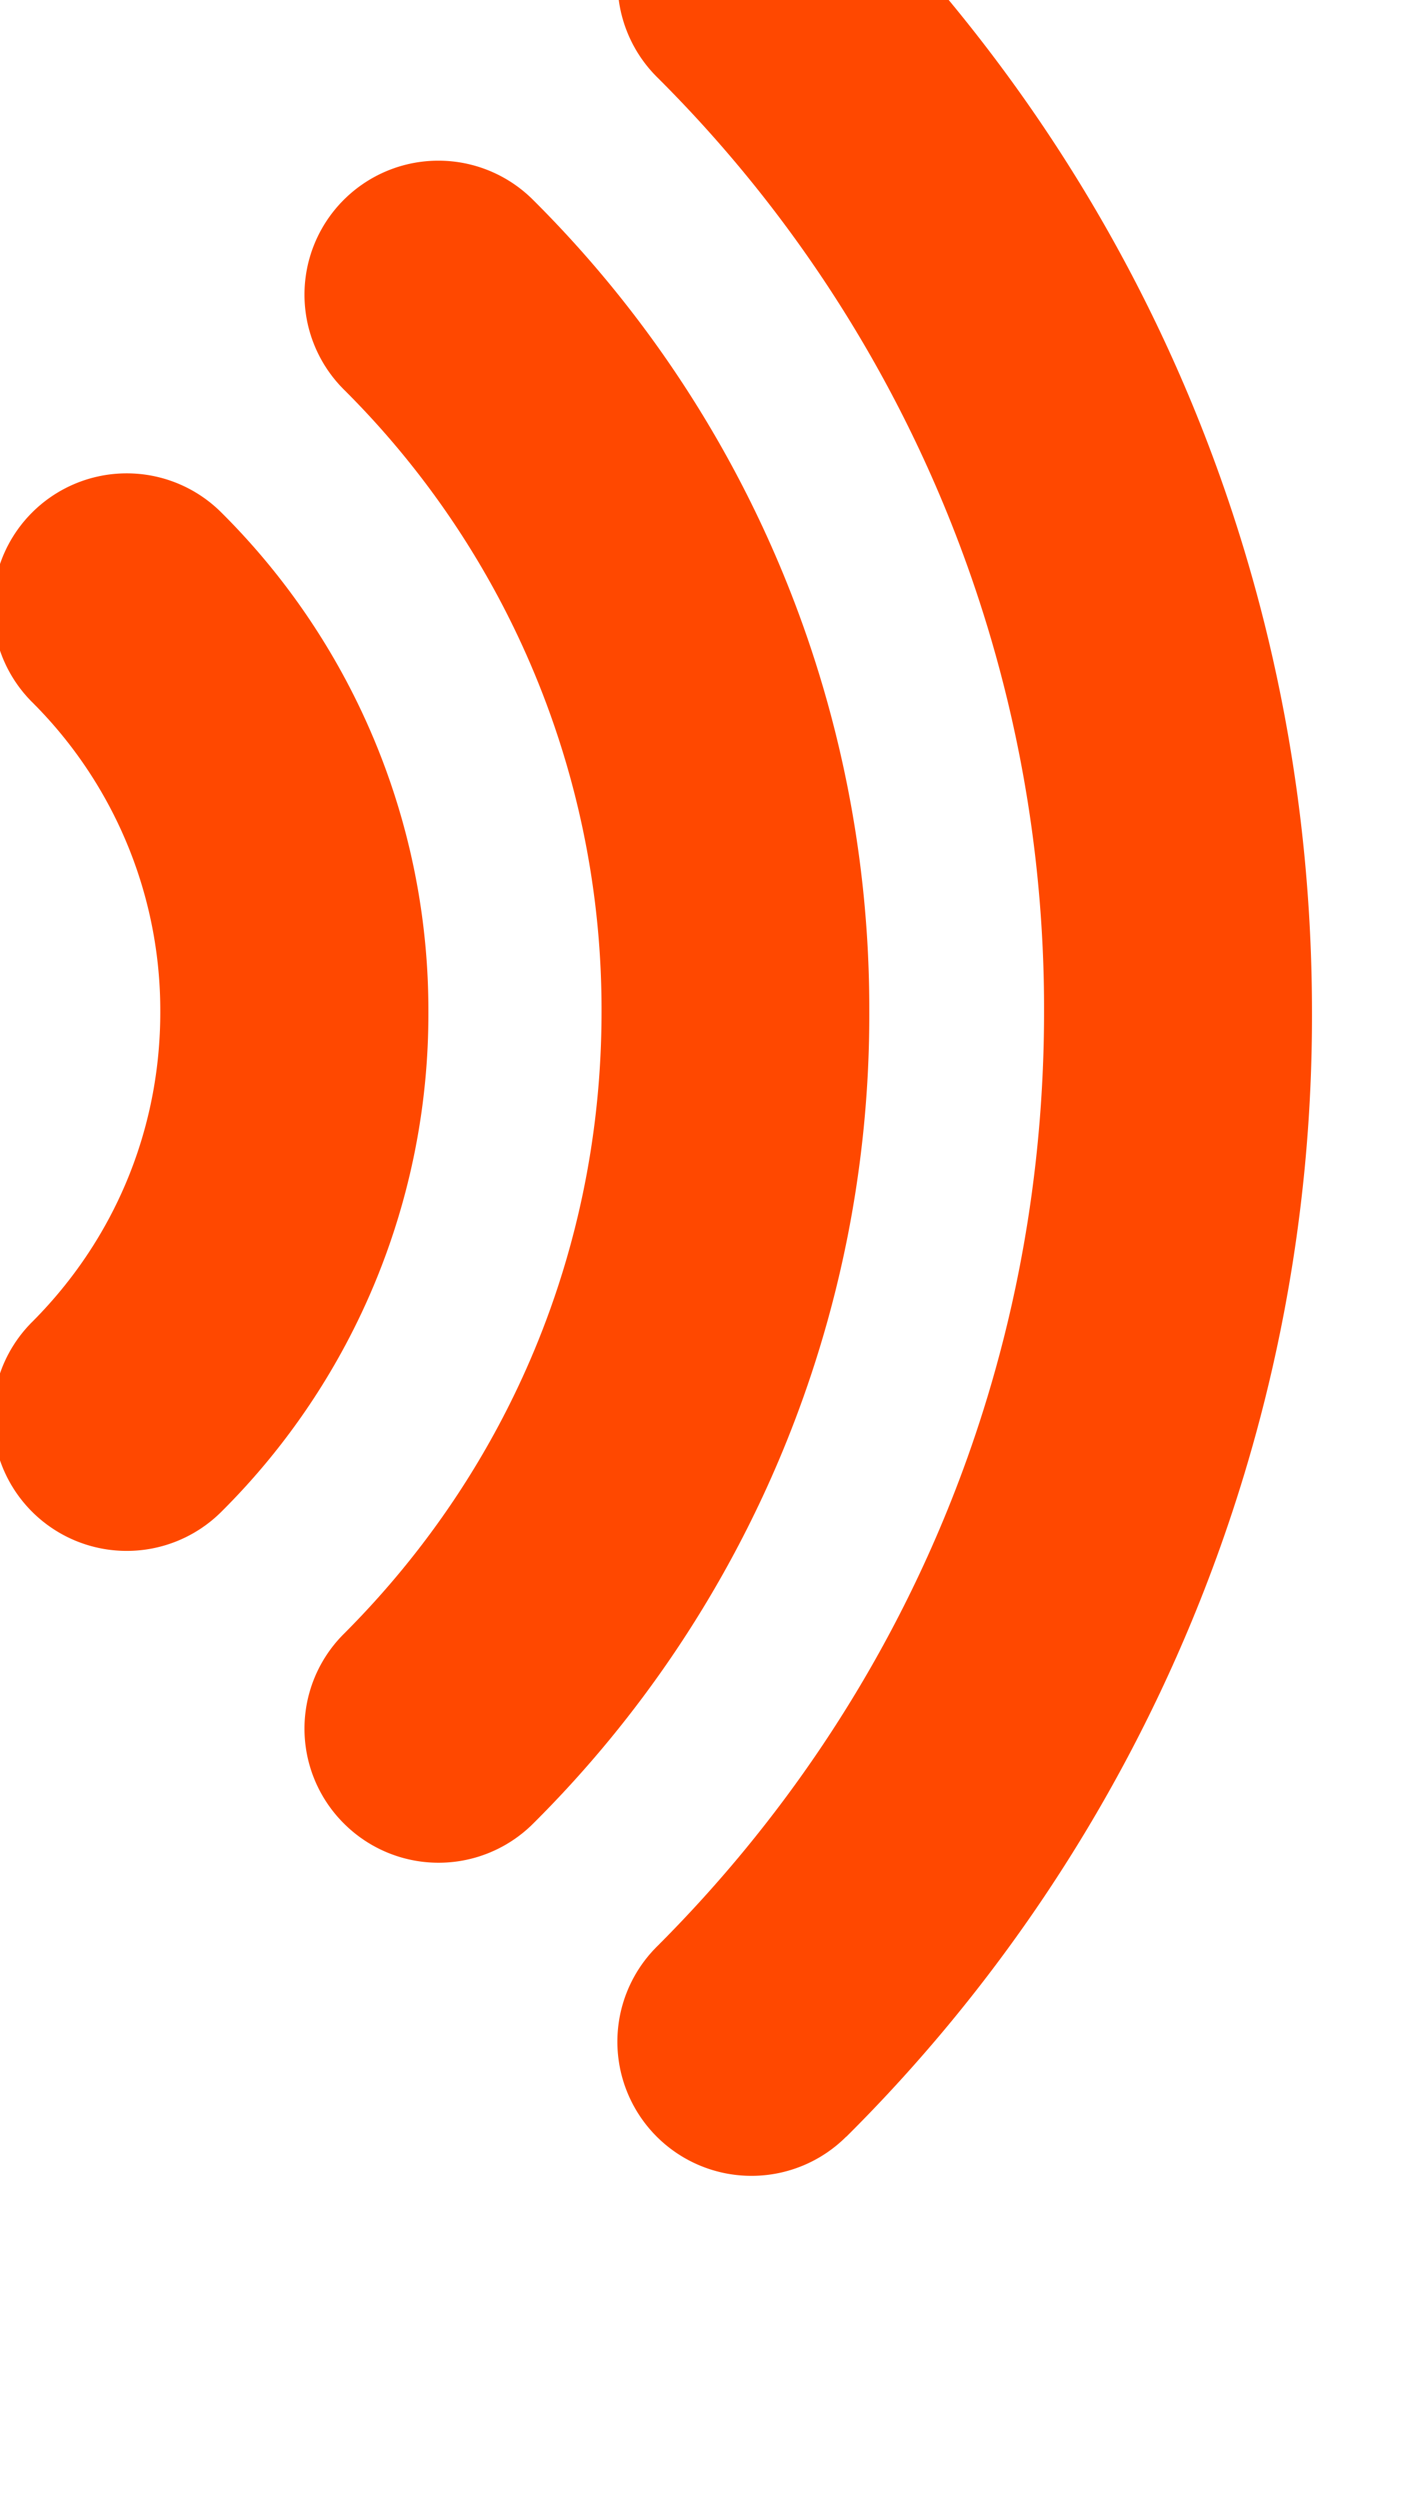 <svg xmlns="http://www.w3.org/2000/svg" width="8" height="14" viewBox="0 0 8 14"><g><g><g transform="rotate(-270 4 7)"><g><path fill="#ff4800" d="M2.668 8.6A3.93 3.93 0 0 0-.13 9.76a.75.75 0 1 0 1.062 1.06 2.437 2.437 0 0 1 1.736-.718c.656 0 1.272.255 1.736.719a.75.75 0 1 0 1.061-1.062A3.93 3.93 0 0 0 2.668 8.6z"/></g><g><path fill="#ff4800" d="M2.666 6.13A6.387 6.387 0 0 0-1.88 8.013.75.75 0 0 0-.82 9.075 4.895 4.895 0 0 1 2.666 7.63c1.316 0 2.553.513 3.484 1.444a.749.749 0 0 0 1.061 0 .75.75 0 0 0 0-1.062A6.385 6.385 0 0 0 2.666 6.13z"/></g><g><path fill="#ff4800" d="M8.966 6.259A8.846 8.846 0 0 0 2.668 3.65c-2.38 0-4.616.926-6.298 2.609A.75.75 0 0 0-2.57 7.321a7.355 7.355 0 0 1 5.237-2.17c1.978 0 3.837.77 5.235 2.17a.751.751 0 0 0 1.063-1.062z"/></g></g></g></g></svg>